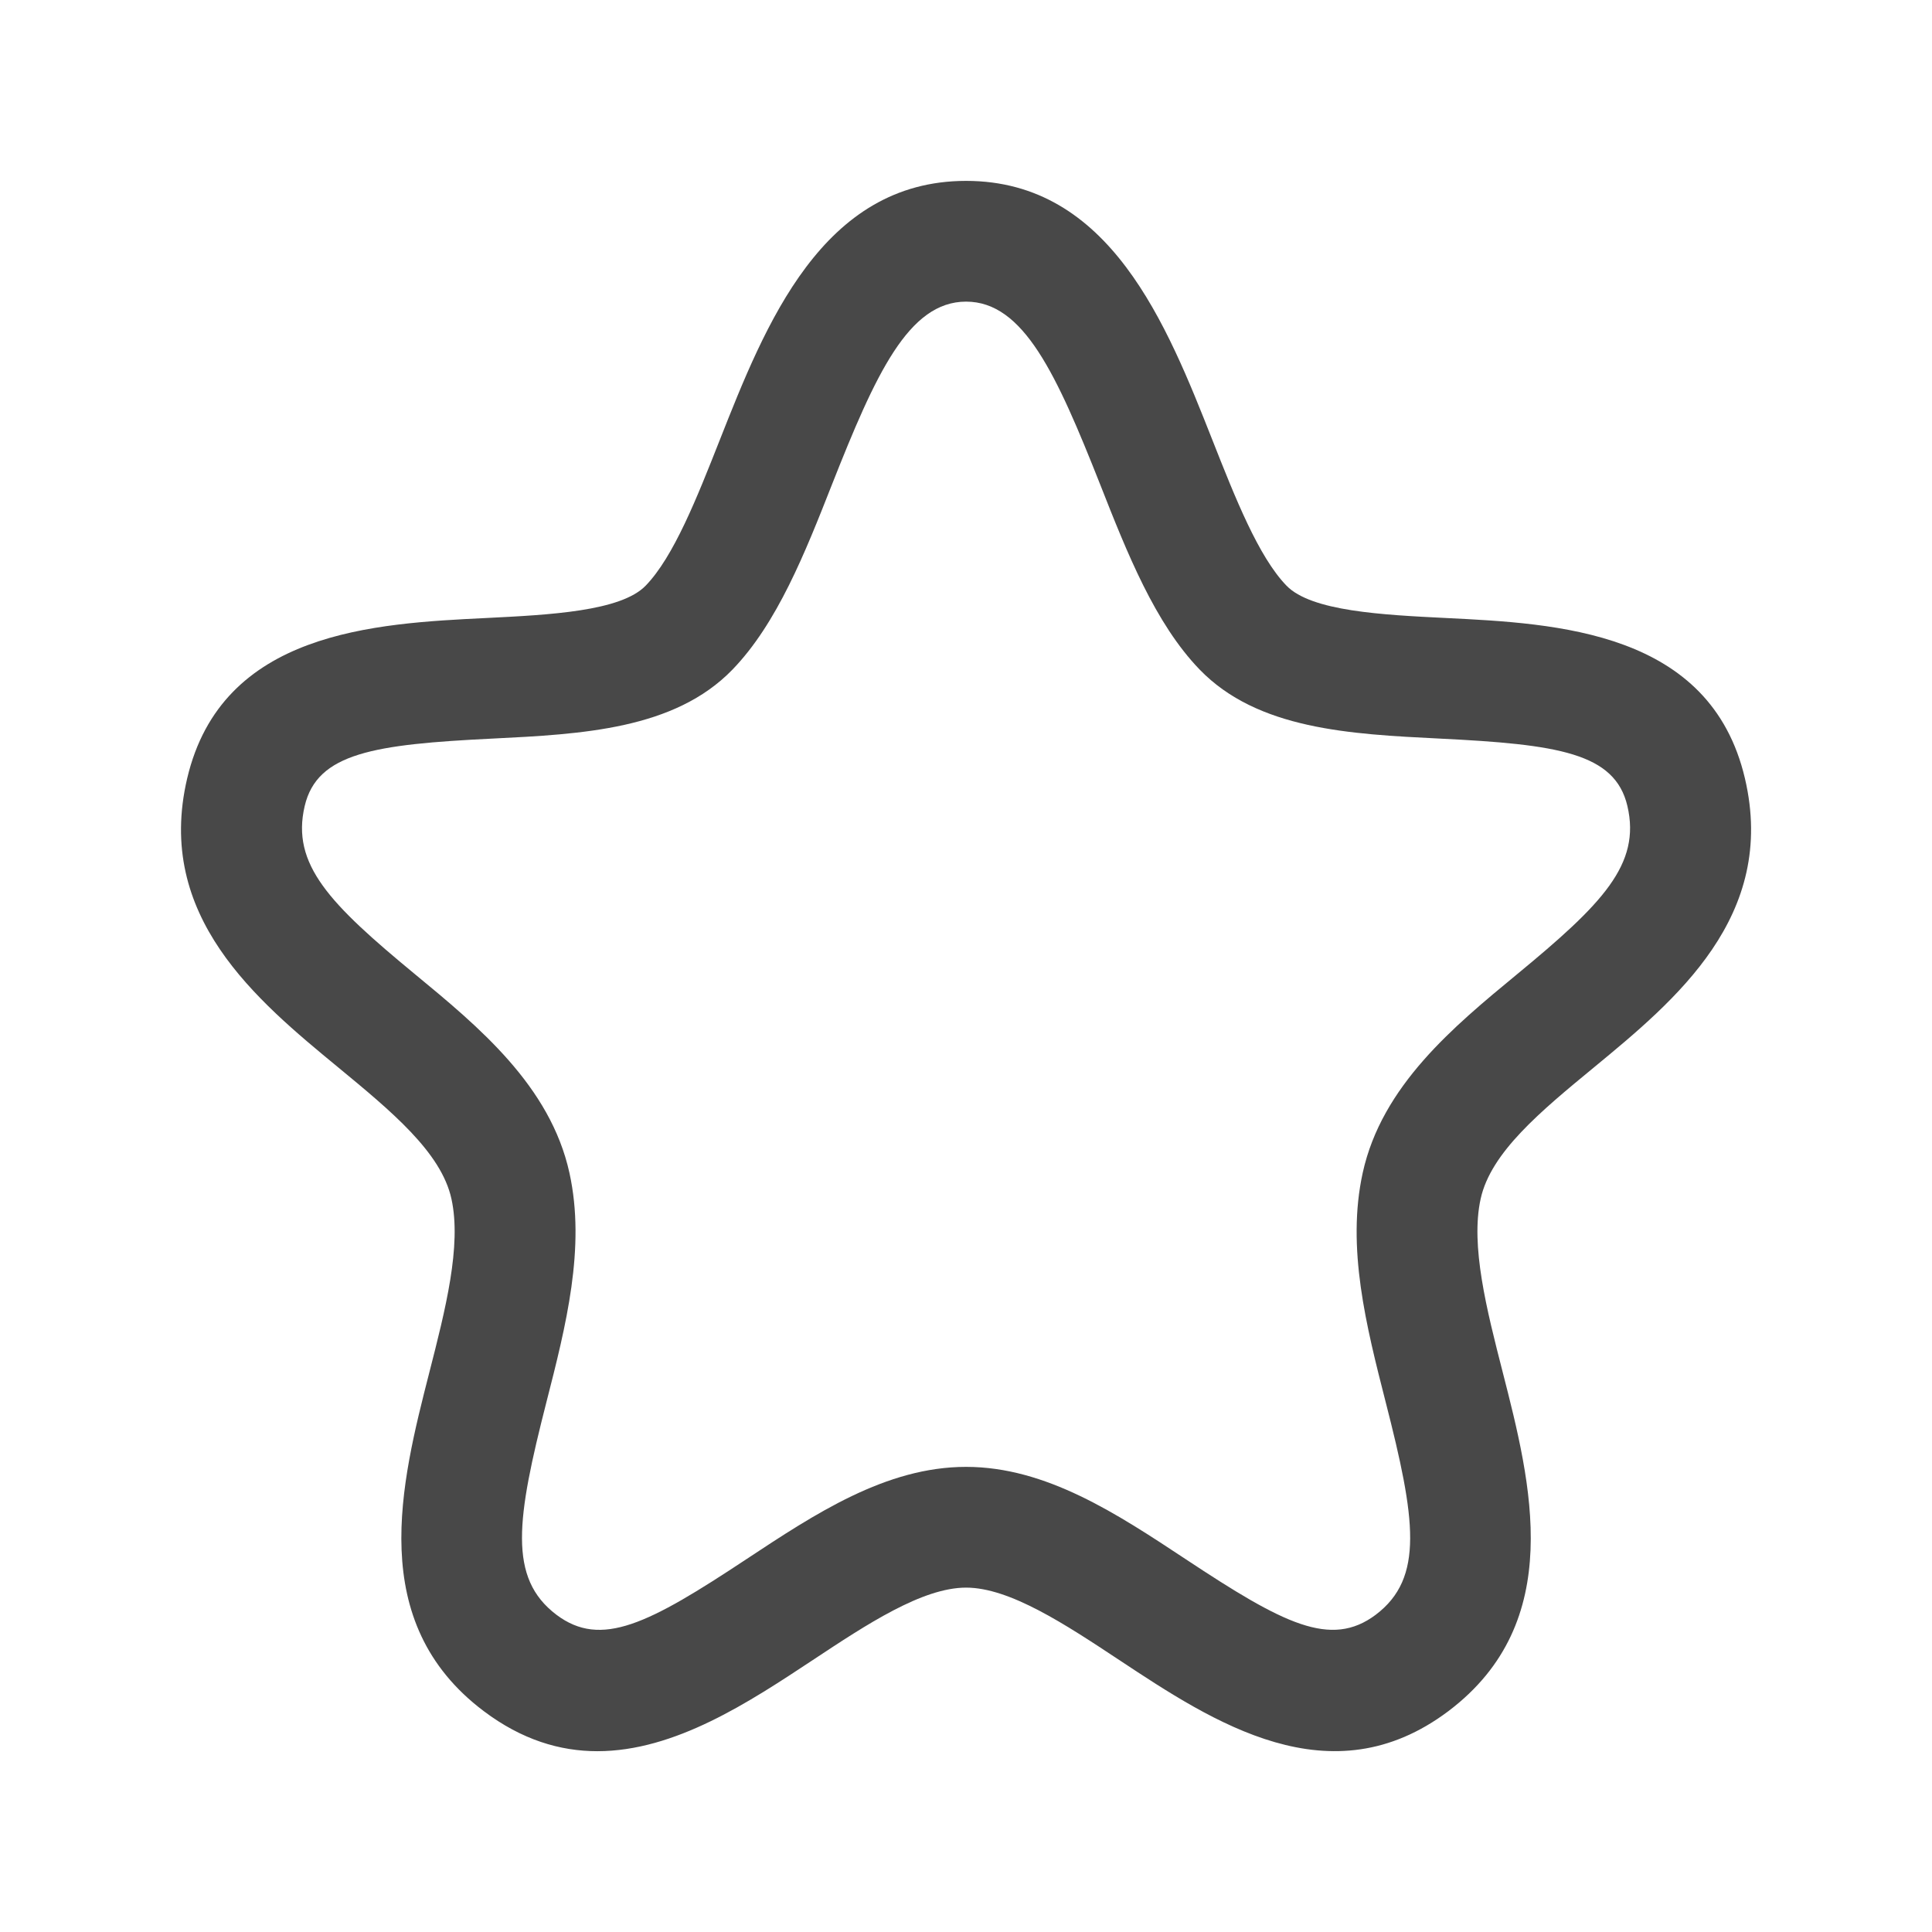 <svg width="24" height="24" viewBox="0 0 24 24" fill="none" xmlns="http://www.w3.org/2000/svg">
<path fill-rule="evenodd" clip-rule="evenodd" d="M12.001 3.747C11.286 3.747 10.877 4.647 10.335 6.019C10.001 6.868 9.654 7.744 9.099 8.318C8.378 9.062 7.229 9.12 6.117 9.175C4.649 9.247 3.94 9.353 3.785 10.013C3.615 10.738 4.096 11.228 5.155 12.102C5.943 12.752 6.836 13.488 7.074 14.571C7.278 15.5 7.029 16.475 6.788 17.417C6.417 18.869 6.308 19.602 6.912 20.059C7.468 20.478 8.058 20.172 9.27 19.37C10.124 18.806 11.005 18.222 12.001 18.222C12.996 18.222 13.878 18.806 14.731 19.37C15.942 20.171 16.531 20.478 17.09 20.059C17.694 19.602 17.585 18.868 17.213 17.416C16.973 16.475 16.724 15.5 16.928 14.57C17.165 13.488 18.058 12.752 18.846 12.102C19.905 11.229 20.386 10.738 20.216 10.012C20.061 9.353 19.353 9.247 17.885 9.175C16.773 9.12 15.623 9.062 14.903 8.318C14.348 7.744 14.001 6.868 13.667 6.019C13.124 4.646 12.715 3.747 12.001 3.747ZM7.42 21.754C6.957 21.754 6.483 21.613 6.009 21.256C4.541 20.149 4.981 18.428 5.334 17.046C5.532 16.272 5.736 15.475 5.608 14.893C5.482 14.315 4.86 13.803 4.202 13.26C3.187 12.424 1.923 11.382 2.325 9.67C2.756 7.839 4.656 7.745 6.043 7.677C6.826 7.638 7.713 7.594 8.021 7.275C8.369 6.916 8.659 6.181 8.94 5.469C9.507 4.033 10.212 2.247 12.001 2.247C13.789 2.247 14.495 4.033 15.062 5.469C15.343 6.181 15.633 6.916 15.981 7.275C16.289 7.594 17.176 7.638 17.959 7.677C19.346 7.745 21.246 7.839 21.676 9.669C22.078 11.382 20.814 12.424 19.8 13.26C19.141 13.803 18.519 14.315 18.393 14.893C18.265 15.474 18.469 16.272 18.667 17.045C19.021 18.428 19.46 20.148 17.993 21.256C16.528 22.358 15.073 21.395 13.903 20.621C13.235 20.179 12.544 19.722 12.001 19.722C11.457 19.722 10.766 20.179 10.098 20.621C9.307 21.144 8.386 21.754 7.42 21.754Z" fill="#484848"/>
</svg>
